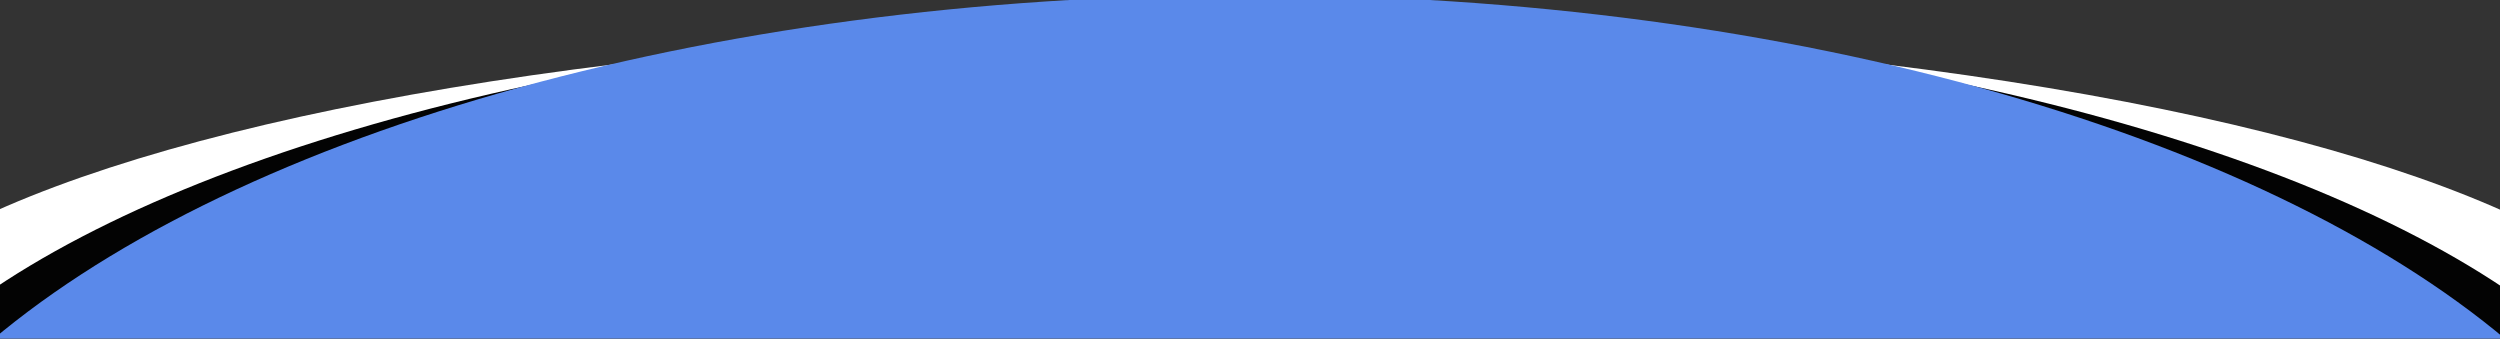 <?xml version="1.0" encoding="UTF-8" standalone="no"?>
<!DOCTYPE svg PUBLIC "-//W3C//DTD SVG 1.1//EN" "http://www.w3.org/Graphics/SVG/1.1/DTD/svg11.dtd">
<svg width="100%" height="100%" viewBox="0 0 1920 260" version="1.1" xmlns="http://www.w3.org/2000/svg" xmlns:xlink="http://www.w3.org/1999/xlink" xml:space="preserve" xmlns:serif="http://www.serif.com/" style="fill-rule:evenodd;clip-rule:evenodd;stroke-linejoin:round;stroke-miterlimit:2;">
    <rect x="0" y="0" width="1920" height="260" fill="#333333" stroke="none"/>
    <g>
        <ellipse cx="959.5" cy="296" rx="1102.5" ry="275" style="fill:white;"/>
        <ellipse cx="959.5" cy="421" rx="1102.5" ry="411" style="fill:rgb(3,3,3);"/>
        <path d="M1934.16,269L-15.155,269C169.917,106.611 536.948,-4 959.5,-4C1382.05,-4 1749.08,106.611 1934.16,269Z" style="fill:rgb(90,137,234);"/>
    </g>
</svg>
